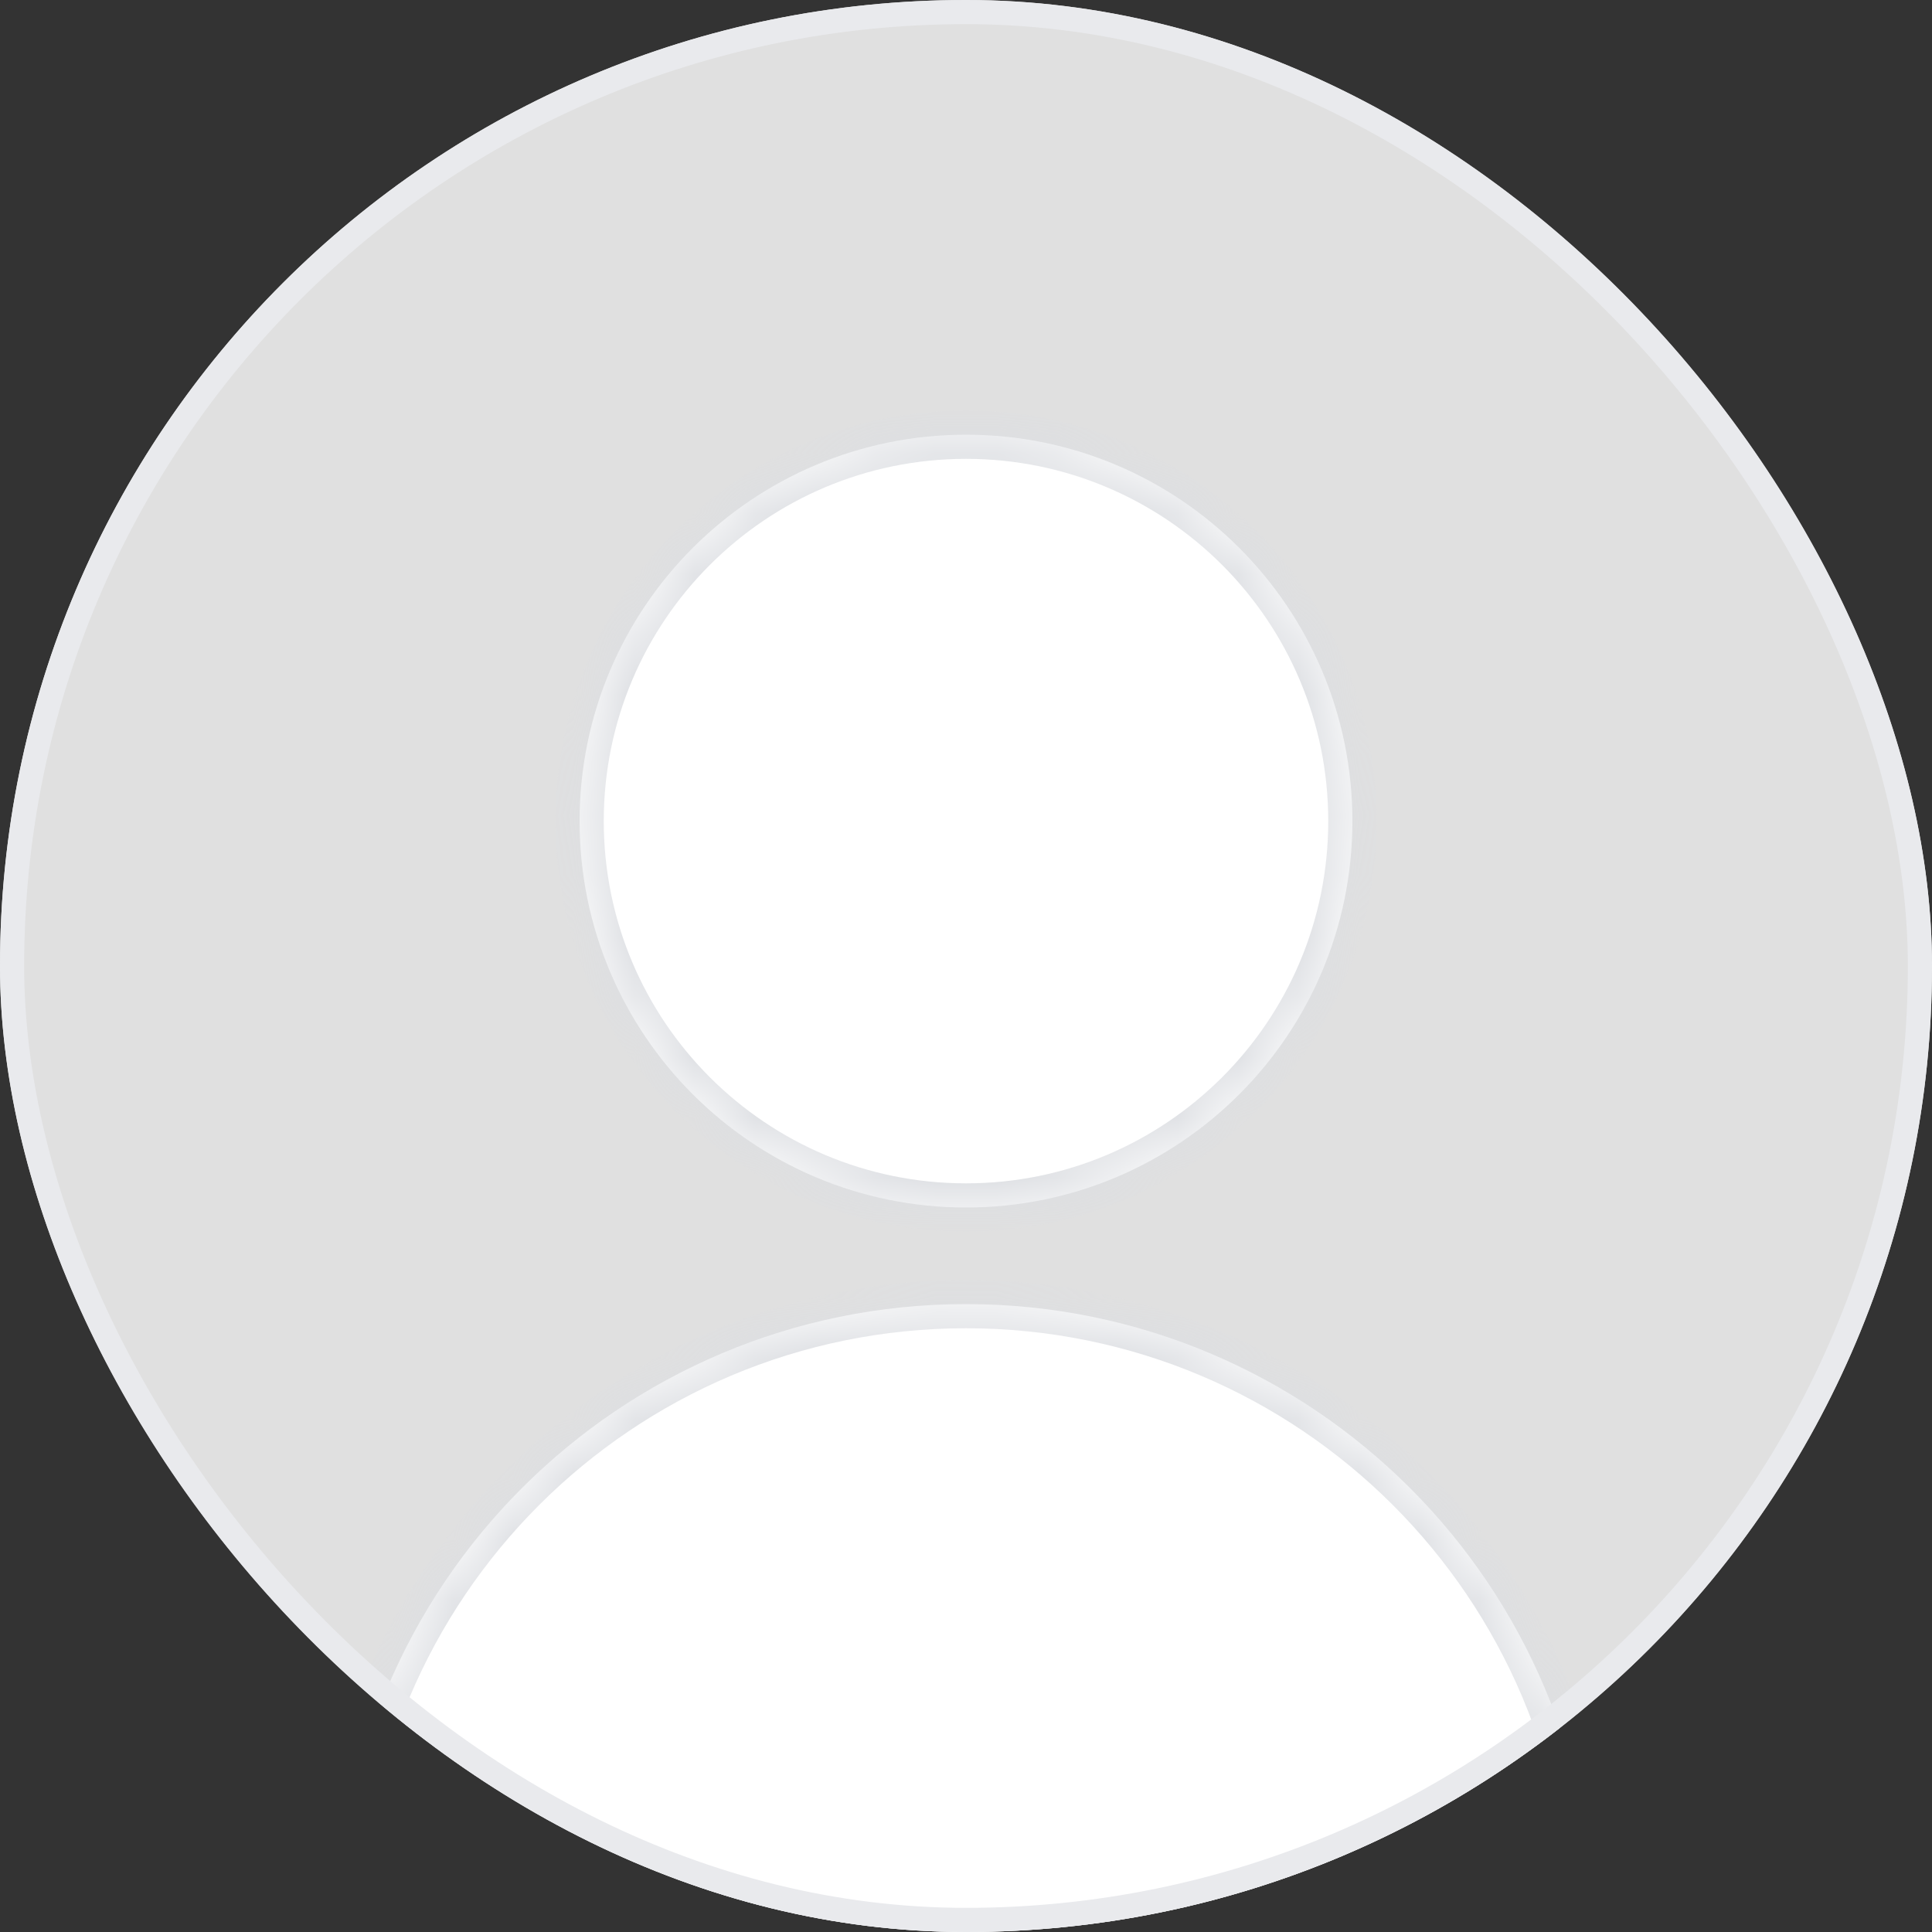 <svg width="32" height="32" viewBox="0 0 32 32" fill="none" xmlns="http://www.w3.org/2000/svg">
<rect x="0" y="0" width="32" height="32" fill="#333333" stroke="none"/>
<g clip-path="url(#clip0_99_1569)">
<rect width="32" height="32" rx="16" fill="#E0E0E0"/>
<mask id="path-3-inside-1_99_1569" fill="white">
<path fill-rule="evenodd" clip-rule="evenodd" d="M16 20C19.535 20 22.4 17.135 22.4 13.6C22.4 10.065 19.535 7.2 16 7.2C12.466 7.2 9.6 10.065 9.6 13.6C9.6 17.135 12.466 20 16 20ZM16 42.4C21.744 42.4 26.4 37.744 26.4 32C26.4 26.256 21.744 21.6 16 21.6C10.256 21.6 5.6 26.256 5.6 32C5.6 37.744 10.256 42.4 16 42.4Z"/>
</mask>
<path fill-rule="evenodd" clip-rule="evenodd" d="M16 20C19.535 20 22.4 17.135 22.4 13.6C22.4 10.065 19.535 7.2 16 7.2C12.466 7.2 9.6 10.065 9.6 13.6C9.6 17.135 12.466 20 16 20ZM16 42.4C21.744 42.4 26.4 37.744 26.4 32C26.4 26.256 21.744 21.6 16 21.6C10.256 21.6 5.6 26.256 5.6 32C5.6 37.744 10.256 42.4 16 42.4Z" fill="white"/>
<path d="M22 13.6C22 16.914 19.314 19.6 16 19.6V20.4C19.756 20.4 22.8 17.355 22.8 13.6H22ZM16 7.6C19.314 7.6 22 10.286 22 13.6H22.8C22.8 9.844 19.756 6.8 16 6.8V7.6ZM10 13.6C10 10.286 12.686 7.6 16 7.6V6.8C12.245 6.8 9.2 9.844 9.2 13.6H10ZM16 19.6C12.686 19.6 10 16.914 10 13.6H9.2C9.2 17.355 12.245 20.4 16 20.4V19.6ZM26 32C26 37.523 21.523 42 16 42V42.8C21.965 42.8 26.8 37.965 26.8 32H26ZM16 22C21.523 22 26 26.477 26 32H26.8C26.8 26.035 21.965 21.2 16 21.2V22ZM6 32C6 26.477 10.477 22 16 22V21.2C10.035 21.2 5.2 26.035 5.2 32H6ZM16 42C10.477 42 6 37.523 6 32H5.2C5.2 37.965 10.035 42.8 16 42.8V42Z" fill="#DCDEE2" mask="url(#path-3-inside-1_99_1569)"/>
</g>
<rect x="0.2" y="0.2" width="31.6" height="31.6" rx="15.8" stroke="#E9EAED" stroke-width="0.4"/>
<defs>
<clipPath id="clip0_99_1569">
<rect width="32" height="32" rx="16" fill="white"/>
</clipPath>
</defs>
</svg>
